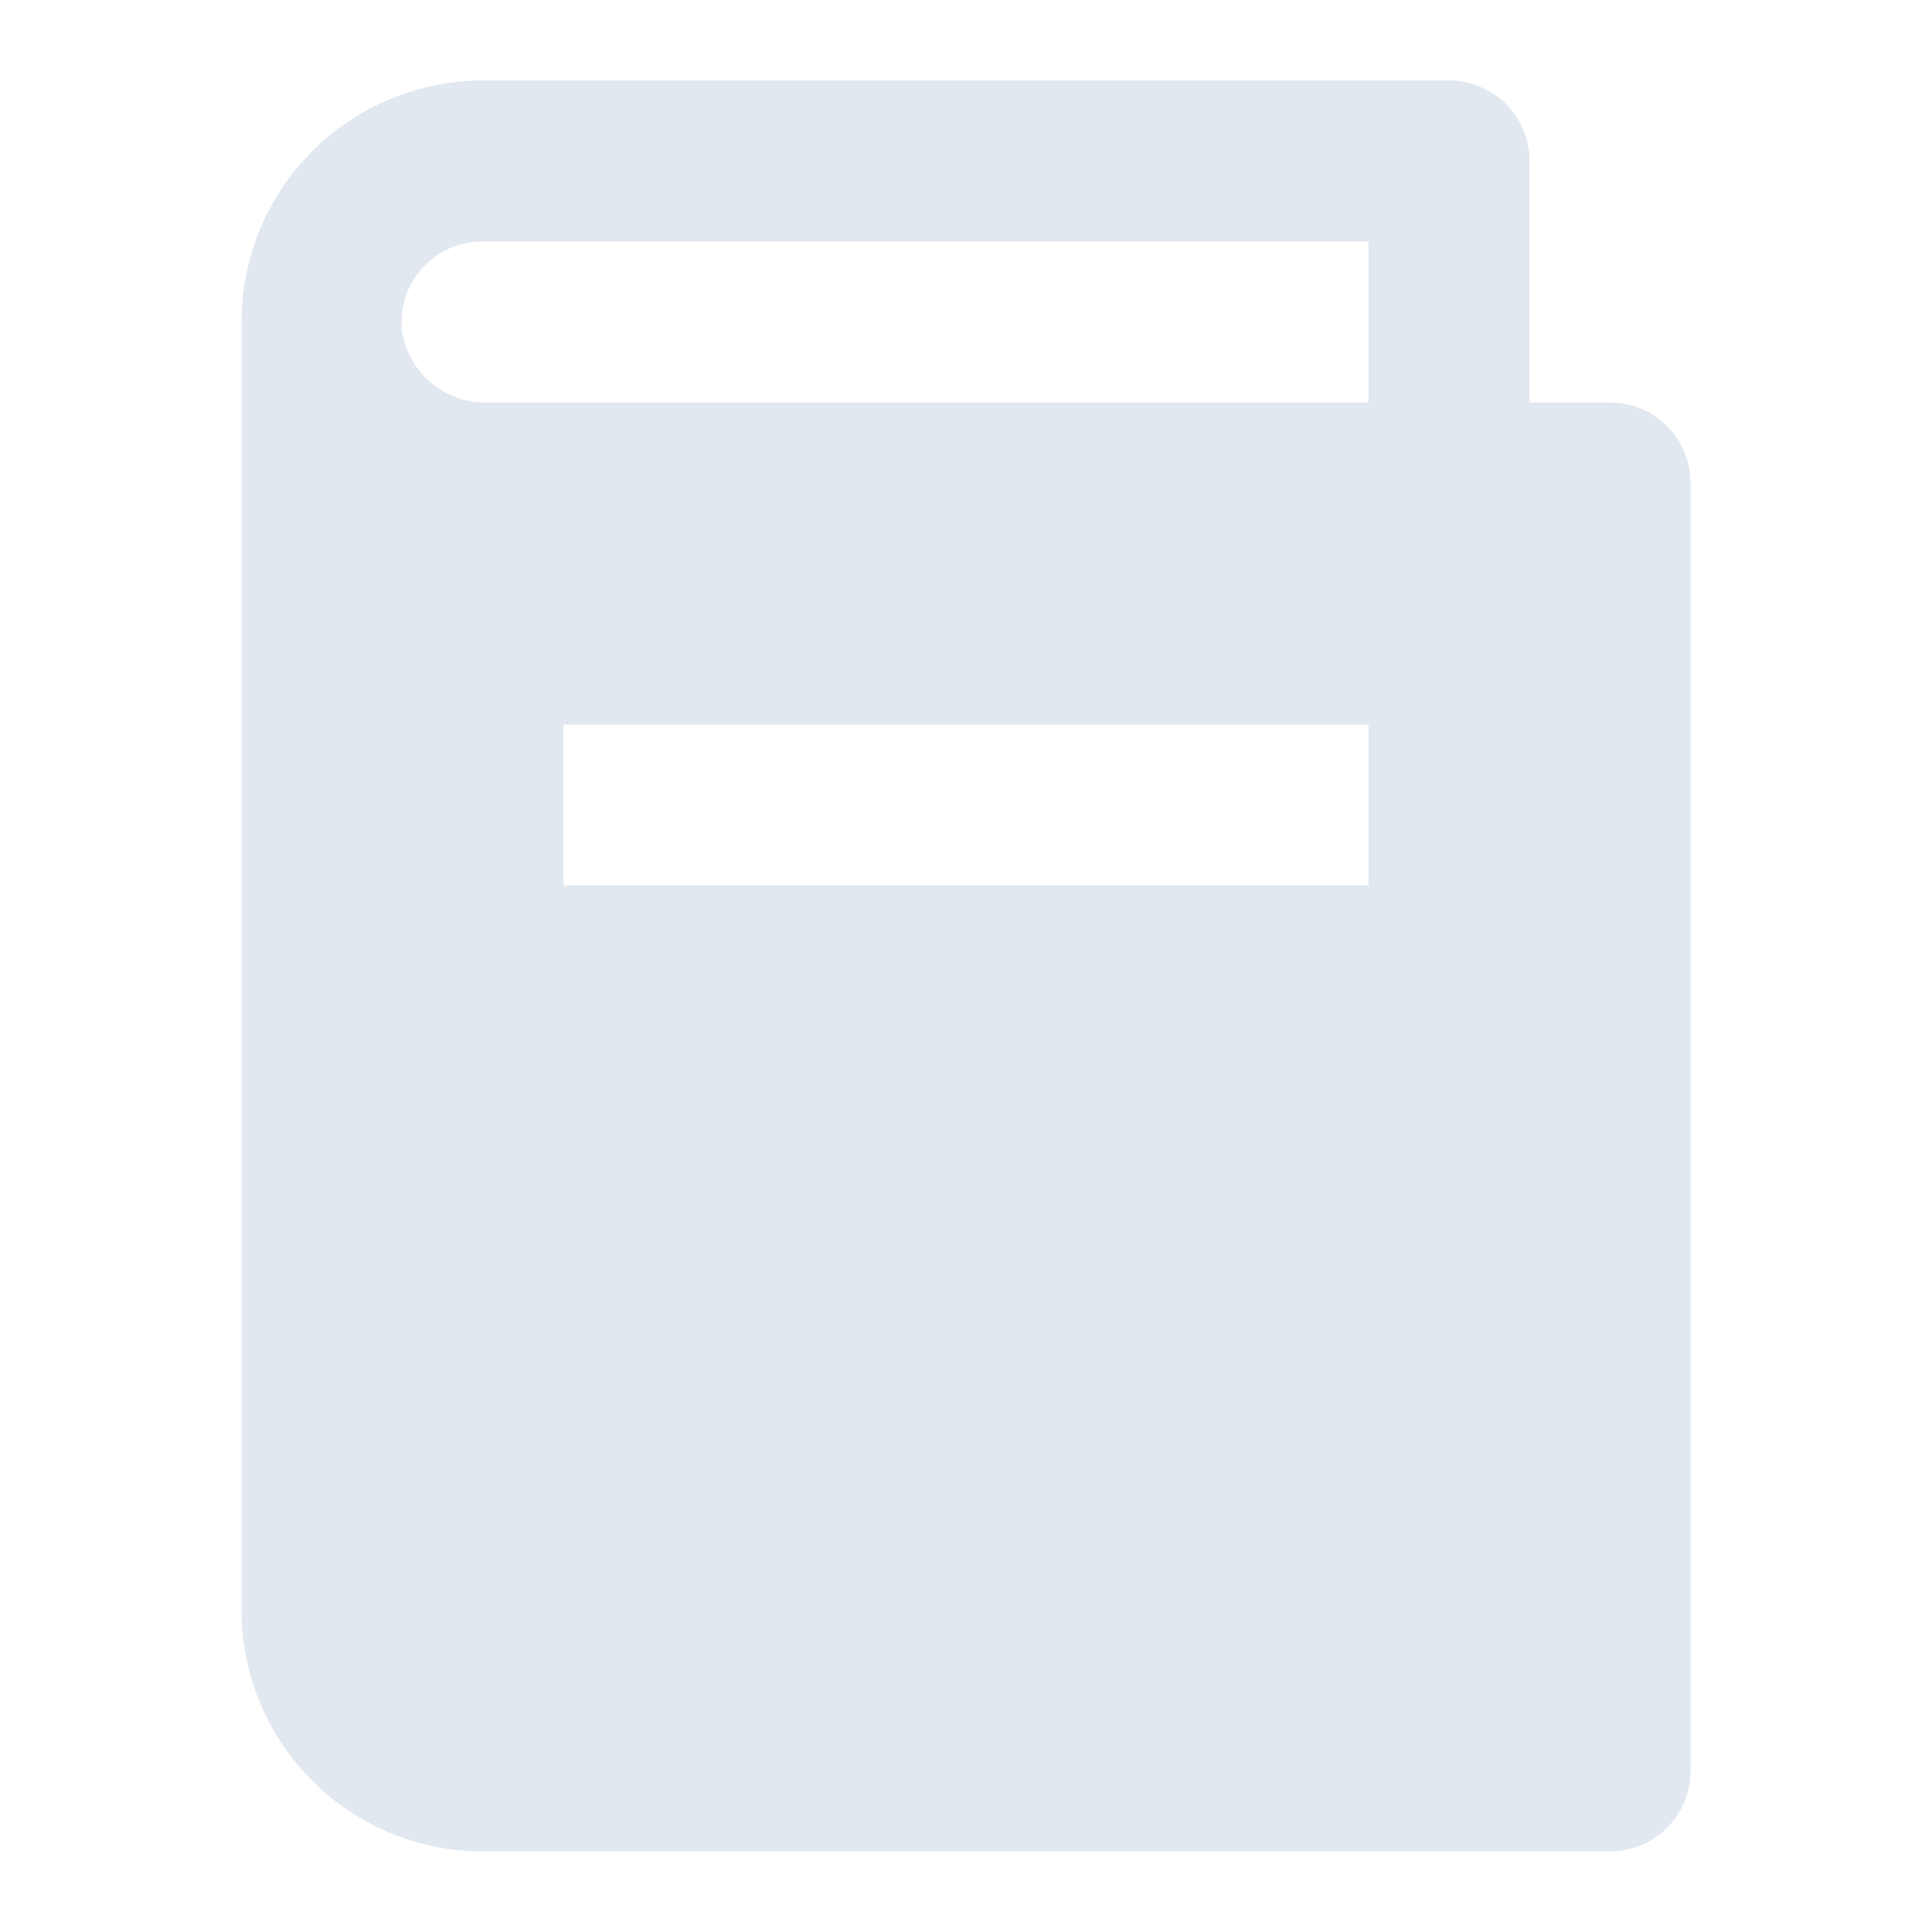<?xml version="1.0" encoding="utf-8"?>

<!-- Uploaded to: SVG Repo, www.svgrepo.com, Generator: SVG Repo Mixer Tools -->
<svg fill="#E2E8F0" width="800px" height="800px" viewBox="0 0 48 48" xmlns="http://www.w3.org/2000/svg">
  <title>book-solid</title>
  <g id="Layer_2" data-name="Layer 2">
    <g id="invisible_box" data-name="invisible box">
      <rect width="48" height="48" fill="none"/>
    </g>
    <g id="icons_Q2" data-name="icons Q2">
      <path d="M40,10H38V4a2,2,0,0,0-2-2H12A6,6,0,0,0,6,8V40a6,6,0,0,0,6,6H40a2,2,0,0,0,2-2V12A2,2,0,0,0,40,10ZM34,22H14V18H34Zm0-12H12.1A2.1,2.1,0,0,1,10,8.3,2,2,0,0,1,12,6H34Z"/>
    </g>
  </g>
</svg>